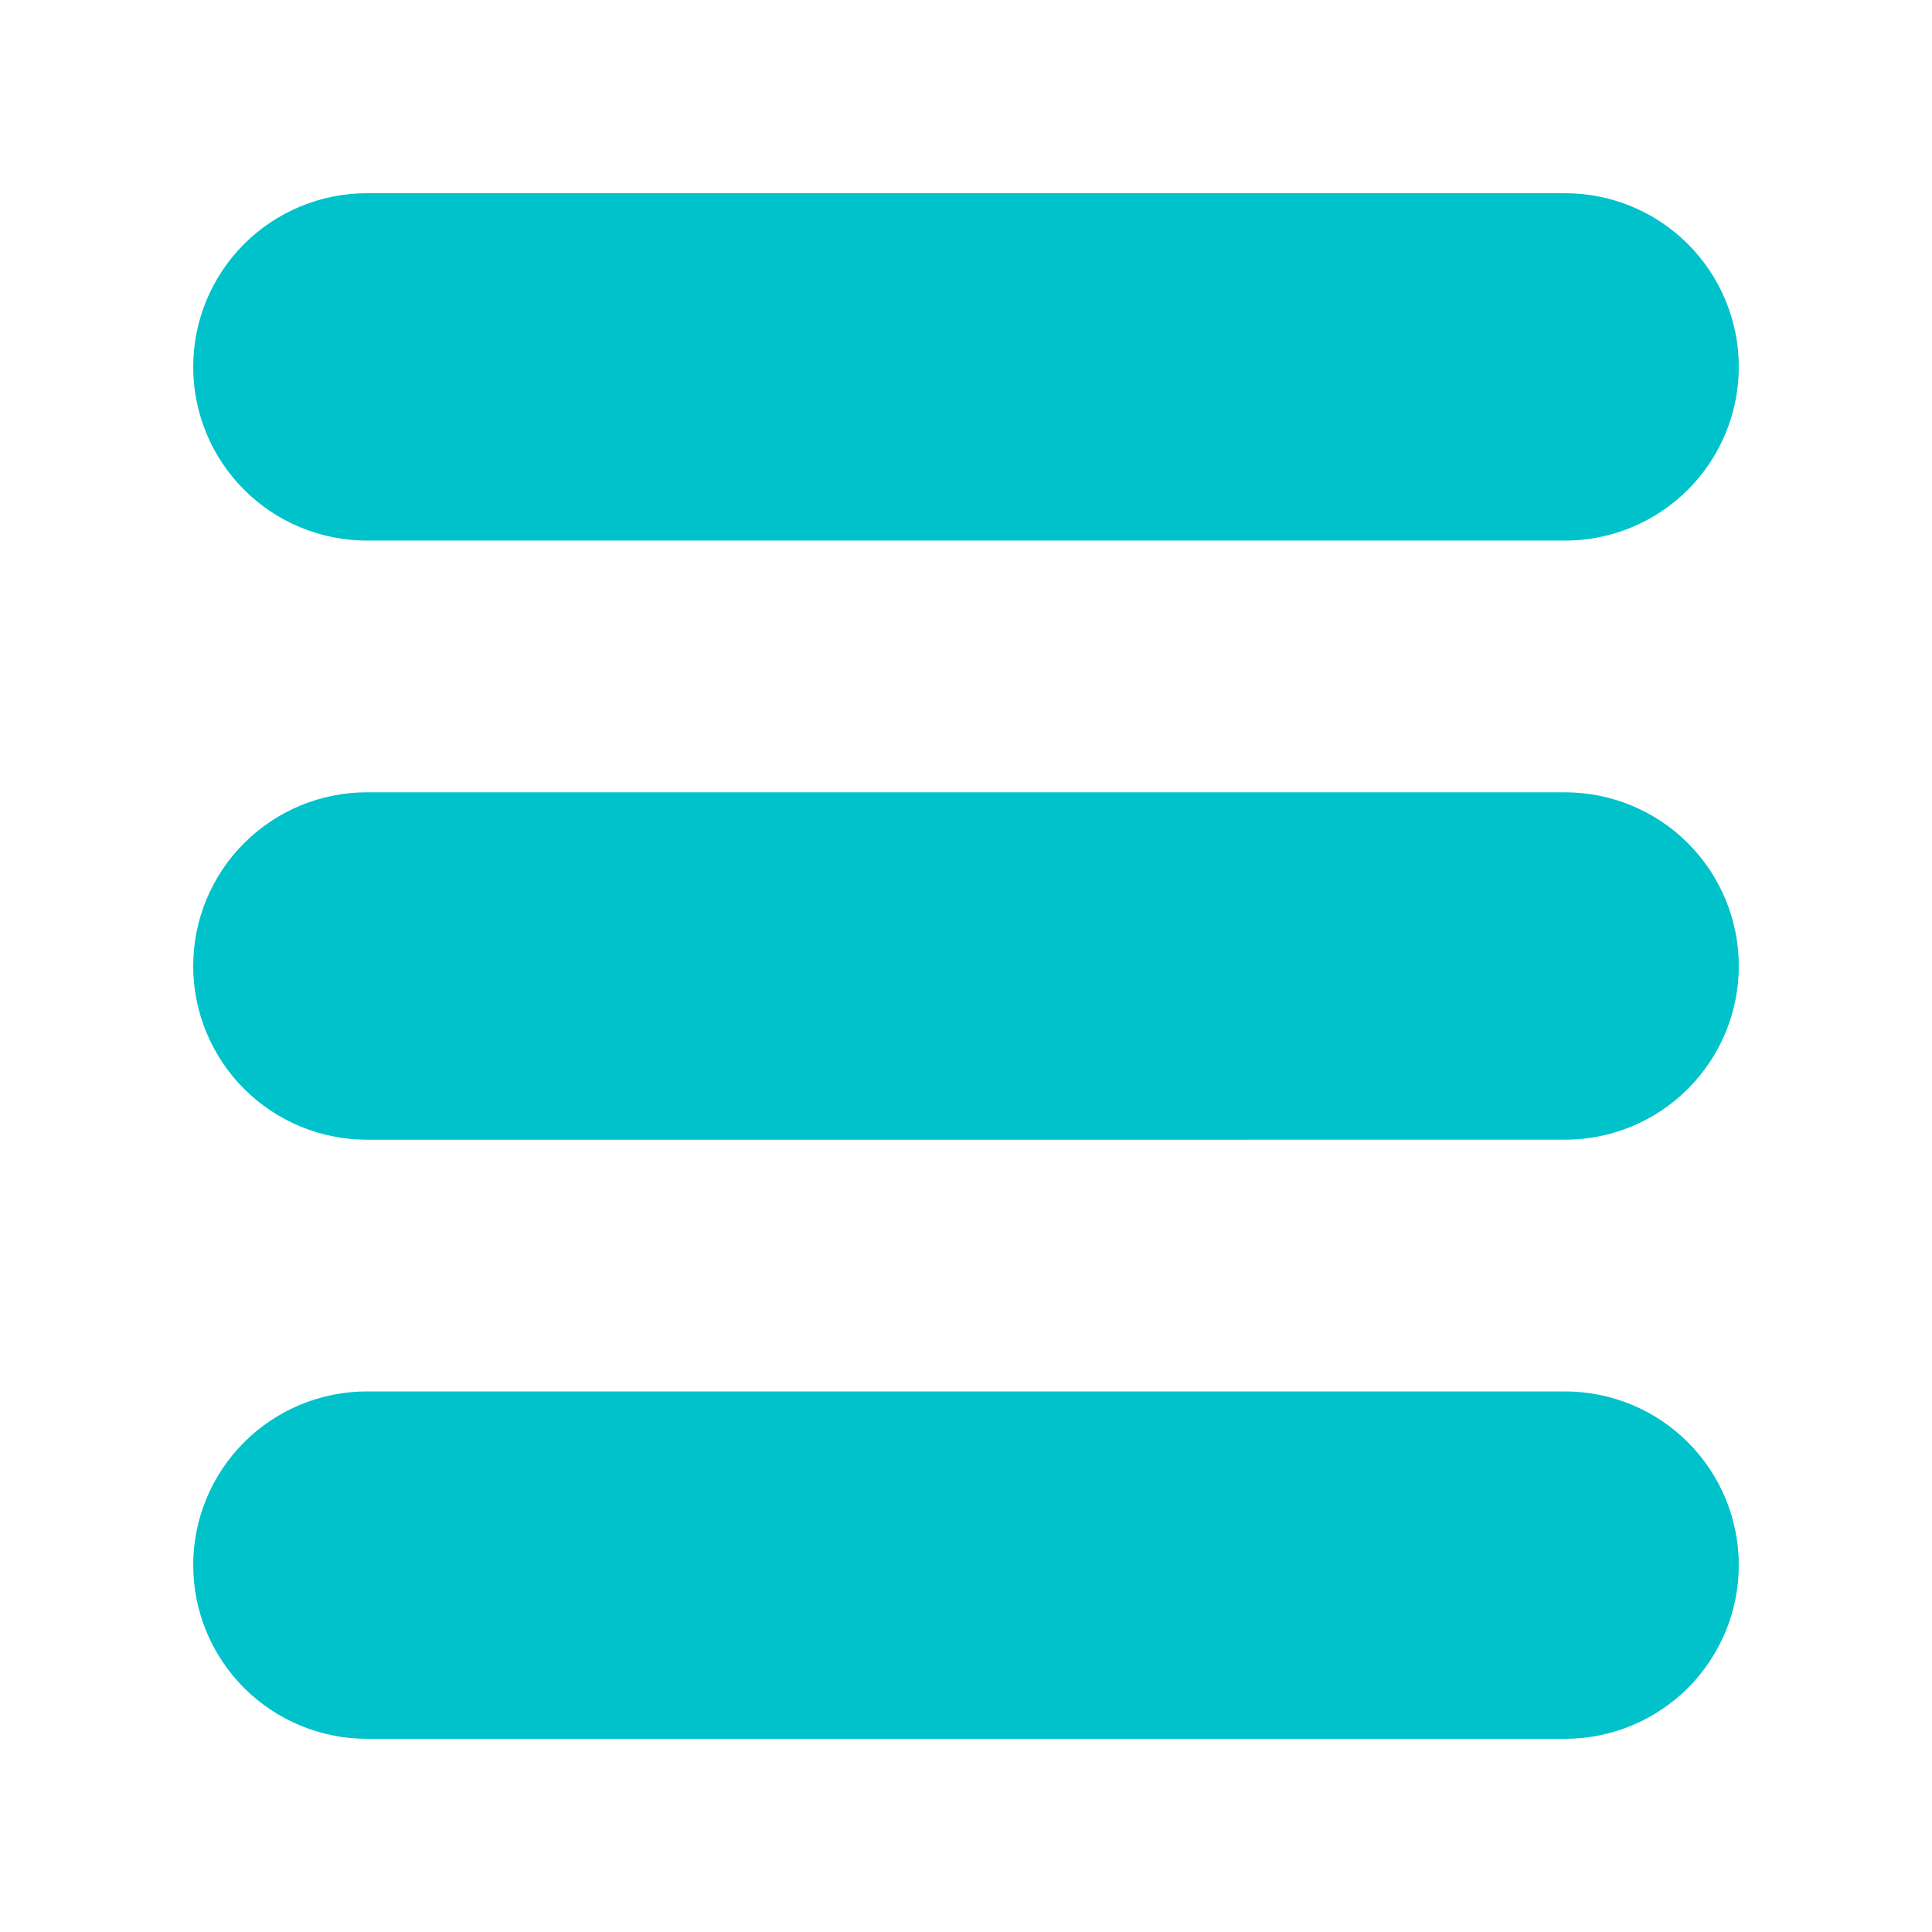 <?xml version="1.0" encoding="utf-8"?>
<!-- Generator: Adobe Illustrator 29.5.1, SVG Export Plug-In . SVG Version: 9.03 Build 0)  -->
<svg version="1.0" id="Layer_1" xmlns="http://www.w3.org/2000/svg" xmlns:xlink="http://www.w3.org/1999/xlink" x="0px" y="0px"
	 viewBox="0 0 1080 1080" style="enable-background:new 0 0 1080 1080;" xml:space="preserve">
<style type="text/css">
	.st0{clip-path:url(#SVGID_00000142879385918264212440000016126995920485798814_);}
	.st1{clip-path:url(#SVGID_00000034079397437179861680000004467172429353028000_);}
	.st2{fill:#00C2CB;}
	.st3{clip-path:url(#SVGID_00000065779255780908182430000012380661419940678815_);}
	.st4{clip-path:url(#SVGID_00000119834437804780947340000011270682251864683147_);}
	.st5{clip-path:url(#SVGID_00000037688504314448436030000002995495567564388013_);}
	.st6{clip-path:url(#SVGID_00000075156216650005597660000000010093843889413802_);}
</style>
<g>
	<defs>
		<rect id="SVGID_1_" x="108" y="108" width="864" height="194.18"/>
	</defs>
	<clipPath id="SVGID_00000050649355259285027710000013482005663976640175_">
		<use xlink:href="#SVGID_1_"  style="overflow:visible;"/>
	</clipPath>
	<g style="clip-path:url(#SVGID_00000050649355259285027710000013482005663976640175_);">
		<g>
			<defs>
				<path id="SVGID_00000098219499300523233920000010146040475363646143_" d="M205.09,108h669.81c25.75,0,50.45,10.23,68.66,28.44
					c18.21,18.21,28.44,42.91,28.44,68.66s-10.23,50.44-28.44,68.65c-18.21,18.21-42.91,28.44-68.66,28.44H205.09
					c-25.75,0-50.45-10.23-68.66-28.44S108,230.84,108,205.09s10.23-50.45,28.44-68.66C154.65,118.23,179.34,108,205.09,108z"/>
			</defs>
			<clipPath id="SVGID_00000142884041970485044650000015180799664247900301_">
				<use xlink:href="#SVGID_00000098219499300523233920000010146040475363646143_"  style="overflow:visible;"/>
			</clipPath>
			<g style="clip-path:url(#SVGID_00000142884041970485044650000015180799664247900301_);">
				<path class="st2" d="M108,108h863.96v194.18H108V108z"/>
			</g>
		</g>
	</g>
</g>
<g>
	<defs>
		<rect id="SVGID_00000145021591281979509530000016168908685764284040_" x="108" y="442.91" width="864" height="194.19"/>
	</defs>
	<clipPath id="SVGID_00000158008986555802687040000013203004891267308963_">
		<use xlink:href="#SVGID_00000145021591281979509530000016168908685764284040_"  style="overflow:visible;"/>
	</clipPath>
	<g style="clip-path:url(#SVGID_00000158008986555802687040000013203004891267308963_);">
		<g>
			<defs>
				<path id="SVGID_00000039132011226575262800000014873357821326700444_" d="M205.09,442.91h669.81
					c25.75,0,50.45,10.23,68.66,28.44C961.77,489.55,972,514.25,972,540s-10.23,50.45-28.44,68.66
					c-18.21,18.21-42.91,28.44-68.66,28.44H205.09c-25.75,0-50.45-10.23-68.66-28.44C118.23,590.45,108,565.75,108,540
					s10.23-50.45,28.44-68.66C154.65,453.14,179.34,442.91,205.09,442.91z"/>
			</defs>
			<clipPath id="SVGID_00000131354462076749813790000013028325829440139907_">
				<use xlink:href="#SVGID_00000039132011226575262800000014873357821326700444_"  style="overflow:visible;"/>
			</clipPath>
			<g style="clip-path:url(#SVGID_00000131354462076749813790000013028325829440139907_);">
				<path class="st2" d="M108,442.91h863.96v194.19H108V442.91z"/>
			</g>
		</g>
	</g>
</g>
<g>
	<defs>
		<rect id="SVGID_00000151524789440565386510000017158296716291190173_" x="108" y="777.82" width="864" height="194.18"/>
	</defs>
	<clipPath id="SVGID_00000027576491743193492030000015057643292676533139_">
		<use xlink:href="#SVGID_00000151524789440565386510000017158296716291190173_"  style="overflow:visible;"/>
	</clipPath>
	<g style="clip-path:url(#SVGID_00000027576491743193492030000015057643292676533139_);">
		<g>
			<defs>
				<path id="SVGID_00000165199032087089586710000013600660705804363951_" d="M205.09,777.82h669.81
					c25.75,0,50.45,10.23,68.66,28.44c18.21,18.21,28.44,42.9,28.44,68.65s-10.23,50.45-28.44,68.66
					C925.35,961.77,900.66,972,874.91,972H205.09c-25.75,0-50.45-10.23-68.66-28.44C118.23,925.35,108,900.66,108,874.91
					s10.23-50.44,28.44-68.65C154.65,788.05,179.34,777.82,205.09,777.82z"/>
			</defs>
			<clipPath id="SVGID_00000008845286506509752980000015857906860747441335_">
				<use xlink:href="#SVGID_00000165199032087089586710000013600660705804363951_"  style="overflow:visible;"/>
			</clipPath>
			<g style="clip-path:url(#SVGID_00000008845286506509752980000015857906860747441335_);">
				<path class="st2" d="M108,777.82h863.96V972H108V777.82z"/>
			</g>
		</g>
	</g>
</g>
</svg>
